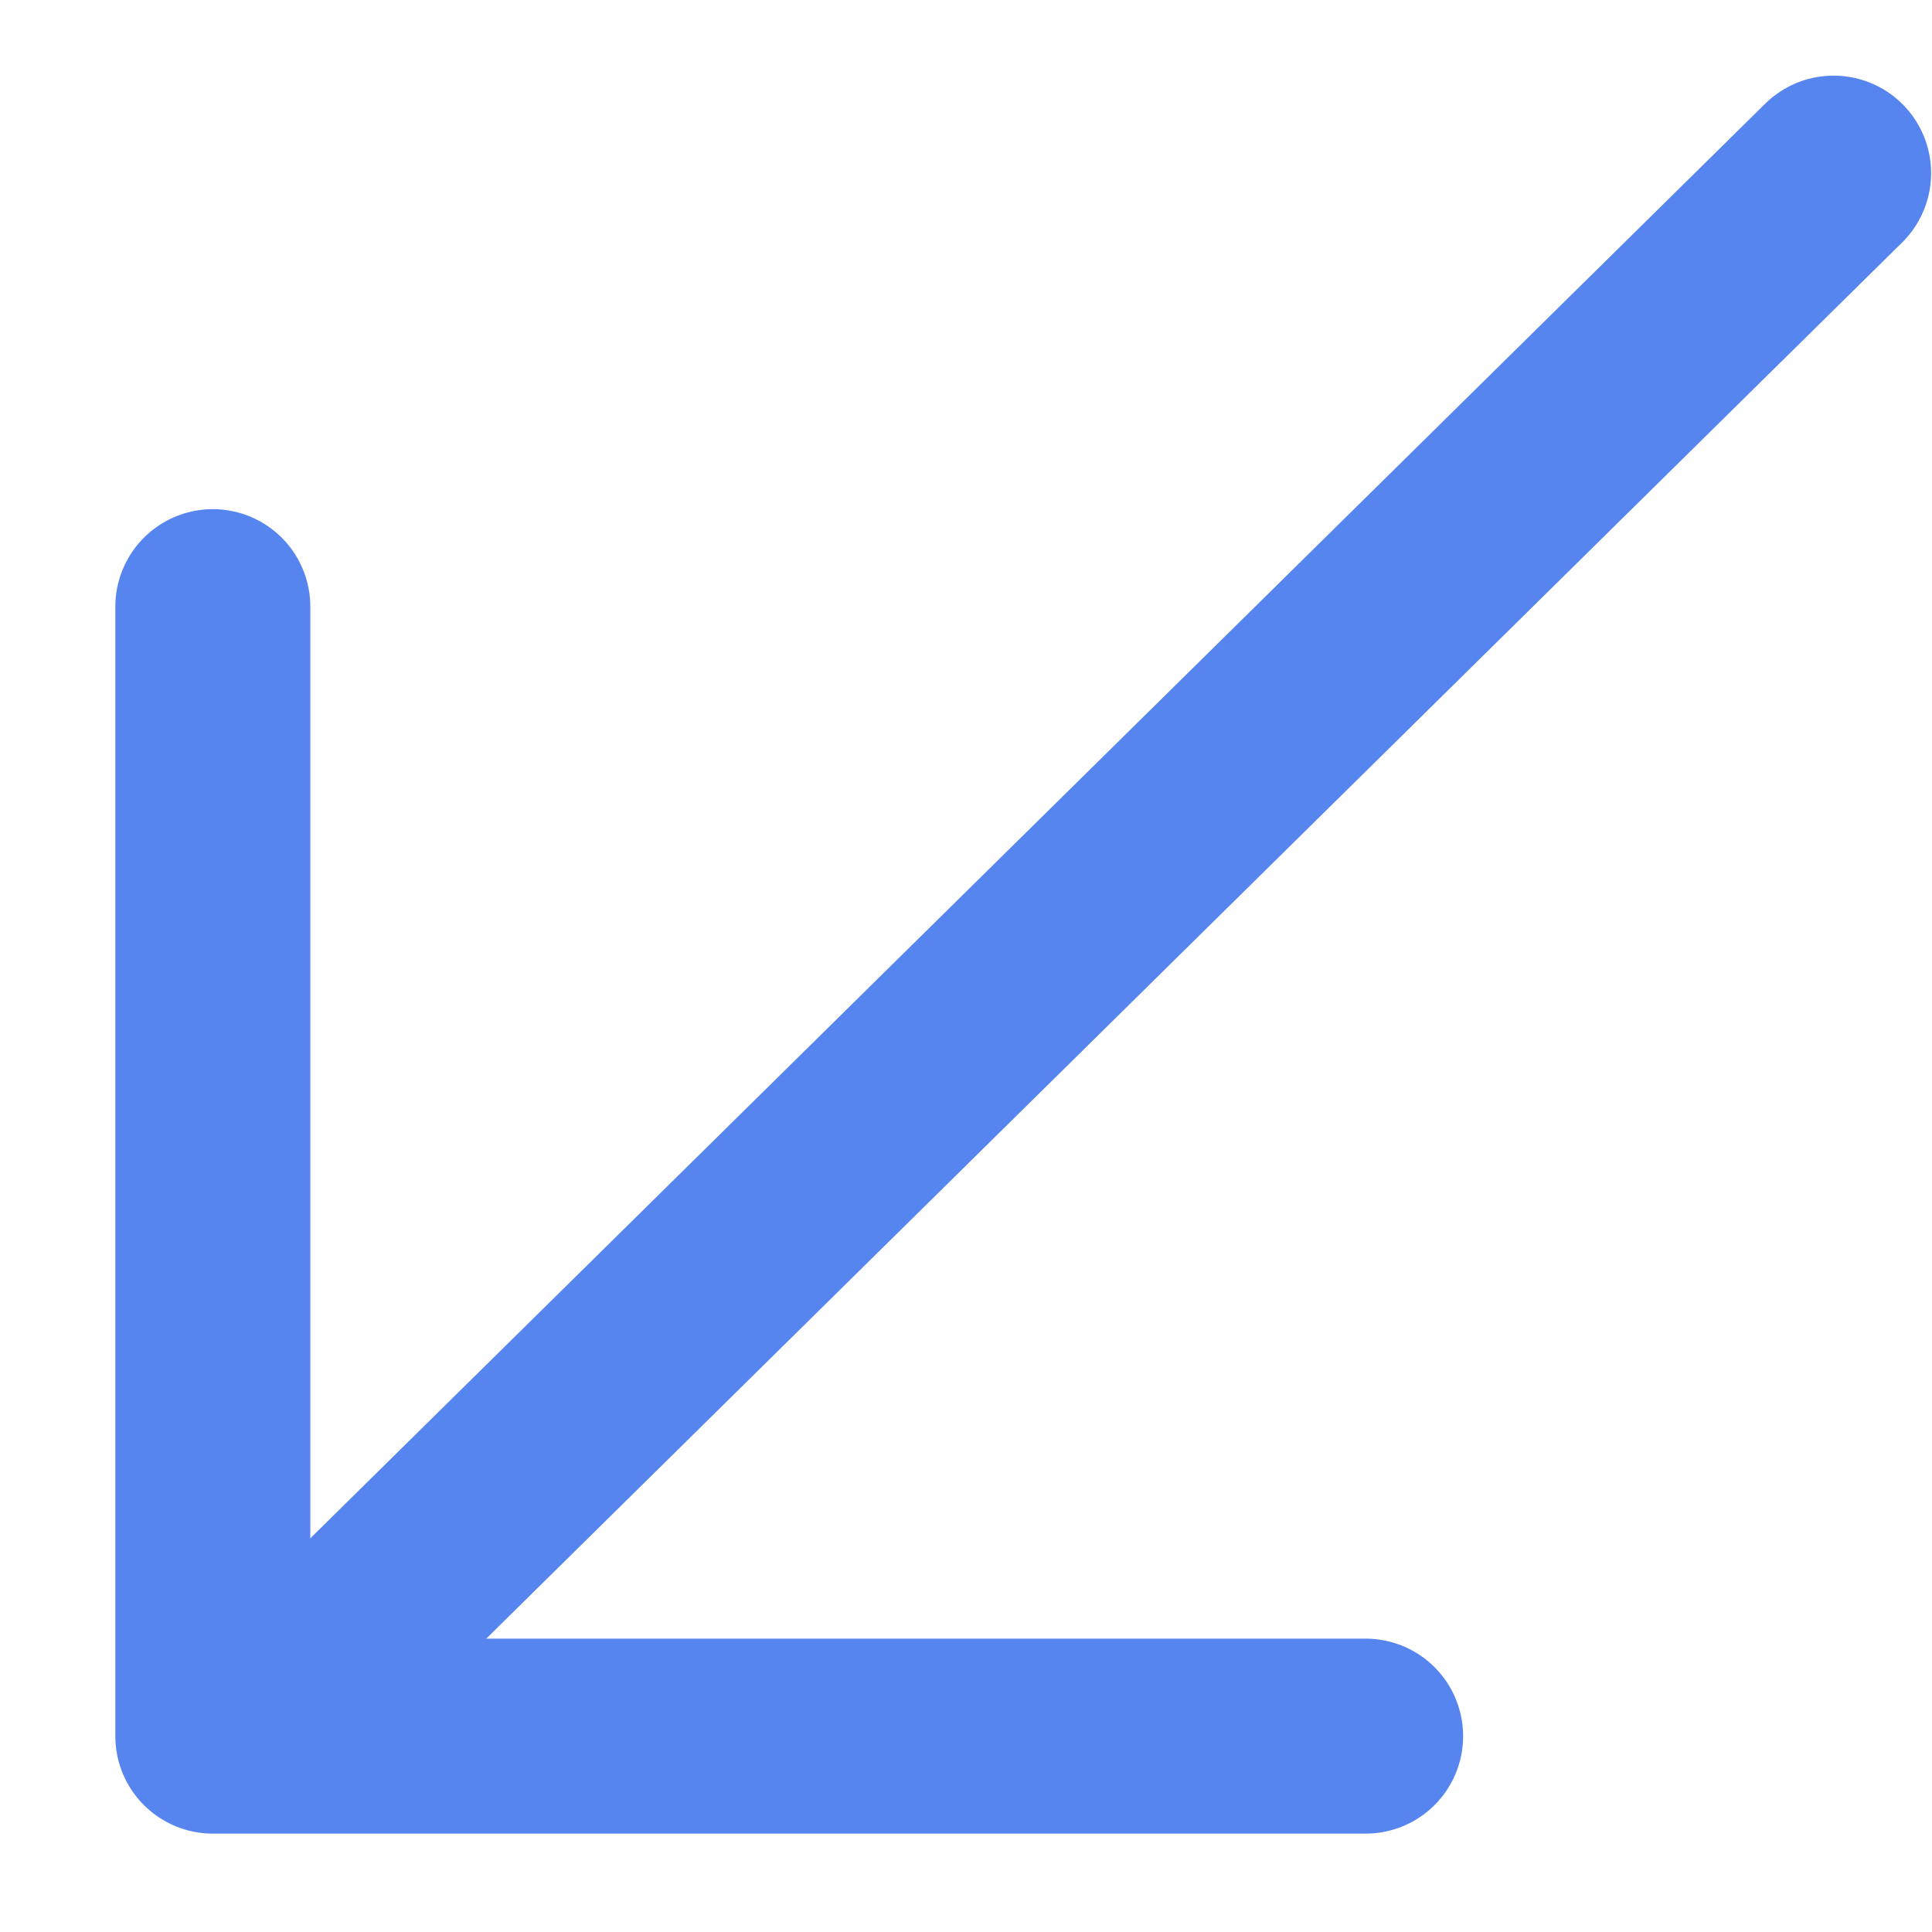 <svg width="13" height="13" viewBox="0 0 13 13" fill="none" xmlns="http://www.w3.org/2000/svg">
<path d="M1.432 4.082V11.682H9.189" stroke="#5785EF" stroke-width="1.312" stroke-linecap="round" stroke-linejoin="round"/>
<path d="M12.338 1.165L2.366 10.998" stroke="#5785EF" stroke-width="1.312" stroke-linecap="round" stroke-linejoin="round"/>
</svg>
